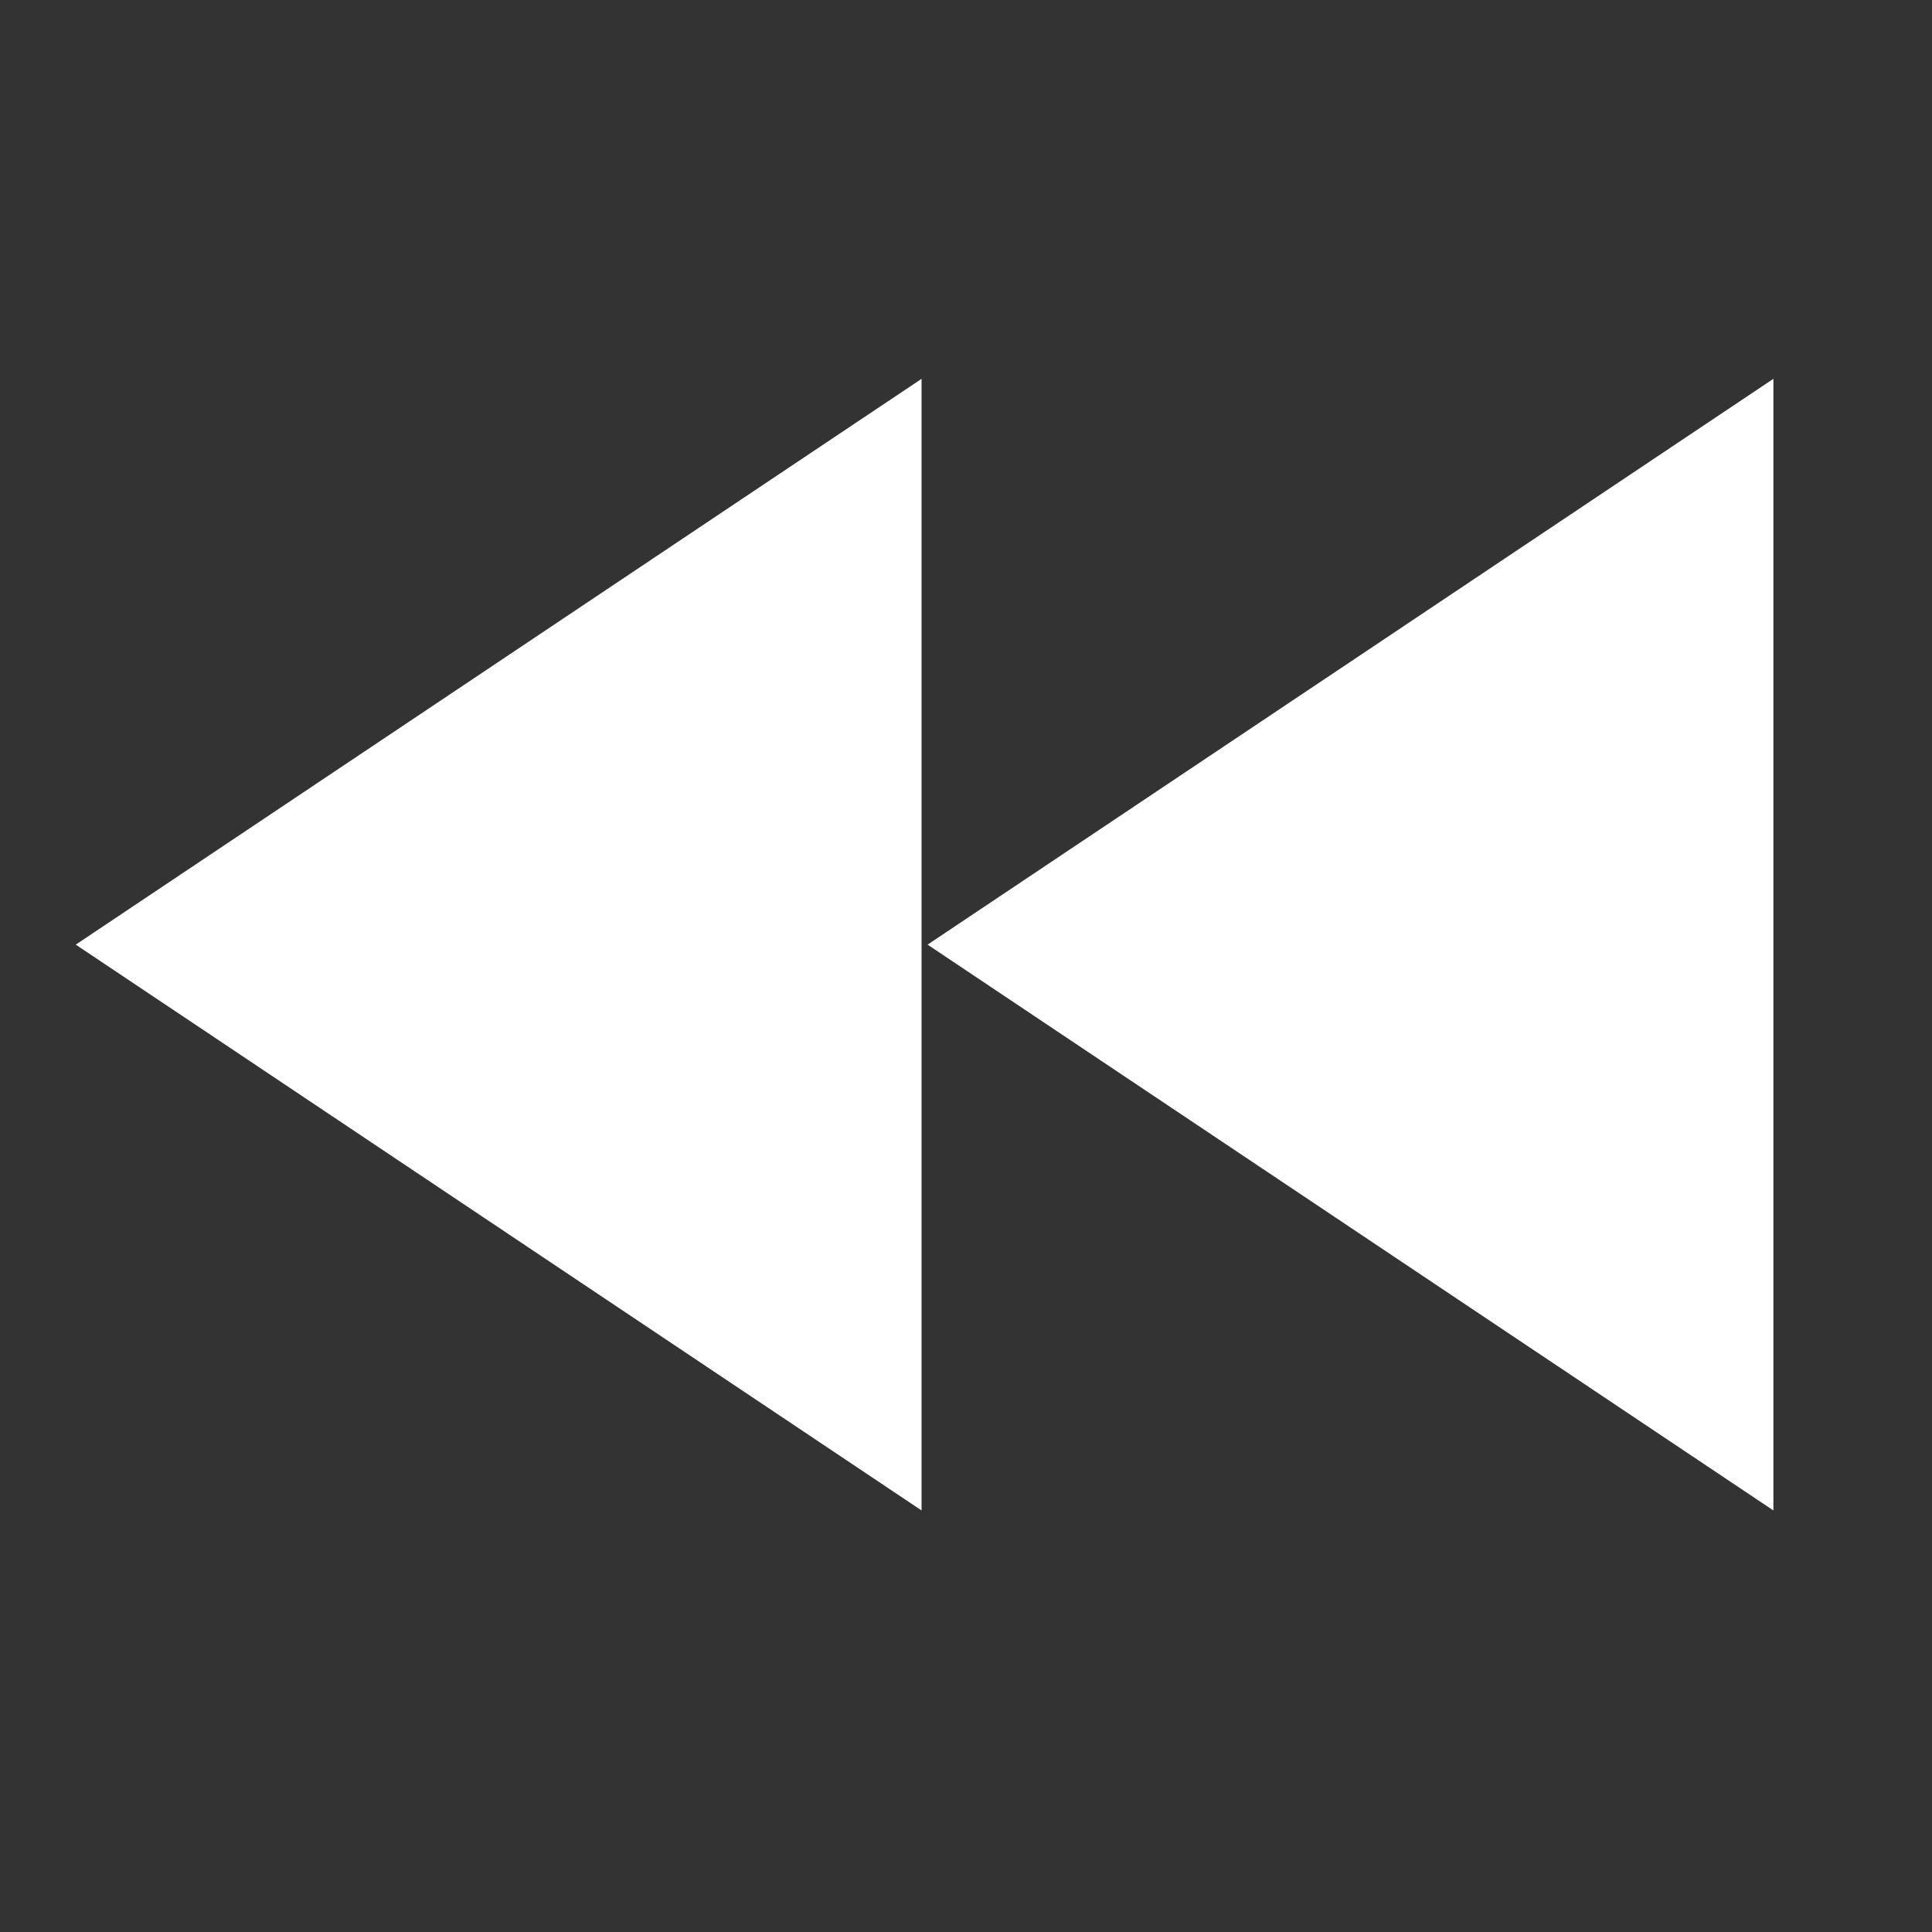 <?xml version="1.0" encoding="UTF-8"?>
<svg width="51px" height="51px" viewBox="0 0 51 51" version="1.1" xmlns="http://www.w3.org/2000/svg" xmlns:xlink="http://www.w3.org/1999/xlink">
    <rect x="0" y="0" width="51" height="51" fill="#333333" stroke="none"/>
    <!-- Generator: Sketch 56.2 (81672) - https://sketch.com -->
    <title>functions-previous</title>
    <desc>Created with Sketch.</desc>
    <g id="Page-1" stroke="none" stroke-width="1" fill="none" fill-rule="evenodd">
        <g id="Artboard" transform="translate(-91, -1434)" fill="#FFFFFF">
            <g id="Group-26" transform="translate(91, 1434)">
                <polygon id="Fill-14" points="24.486 24.936 46.813 39.872 46.813 10"></polygon>
                <polygon id="Fill-16" points="2 24.936 24.327 39.872 24.327 10"></polygon>
            </g>
        </g>
    </g>
</svg>